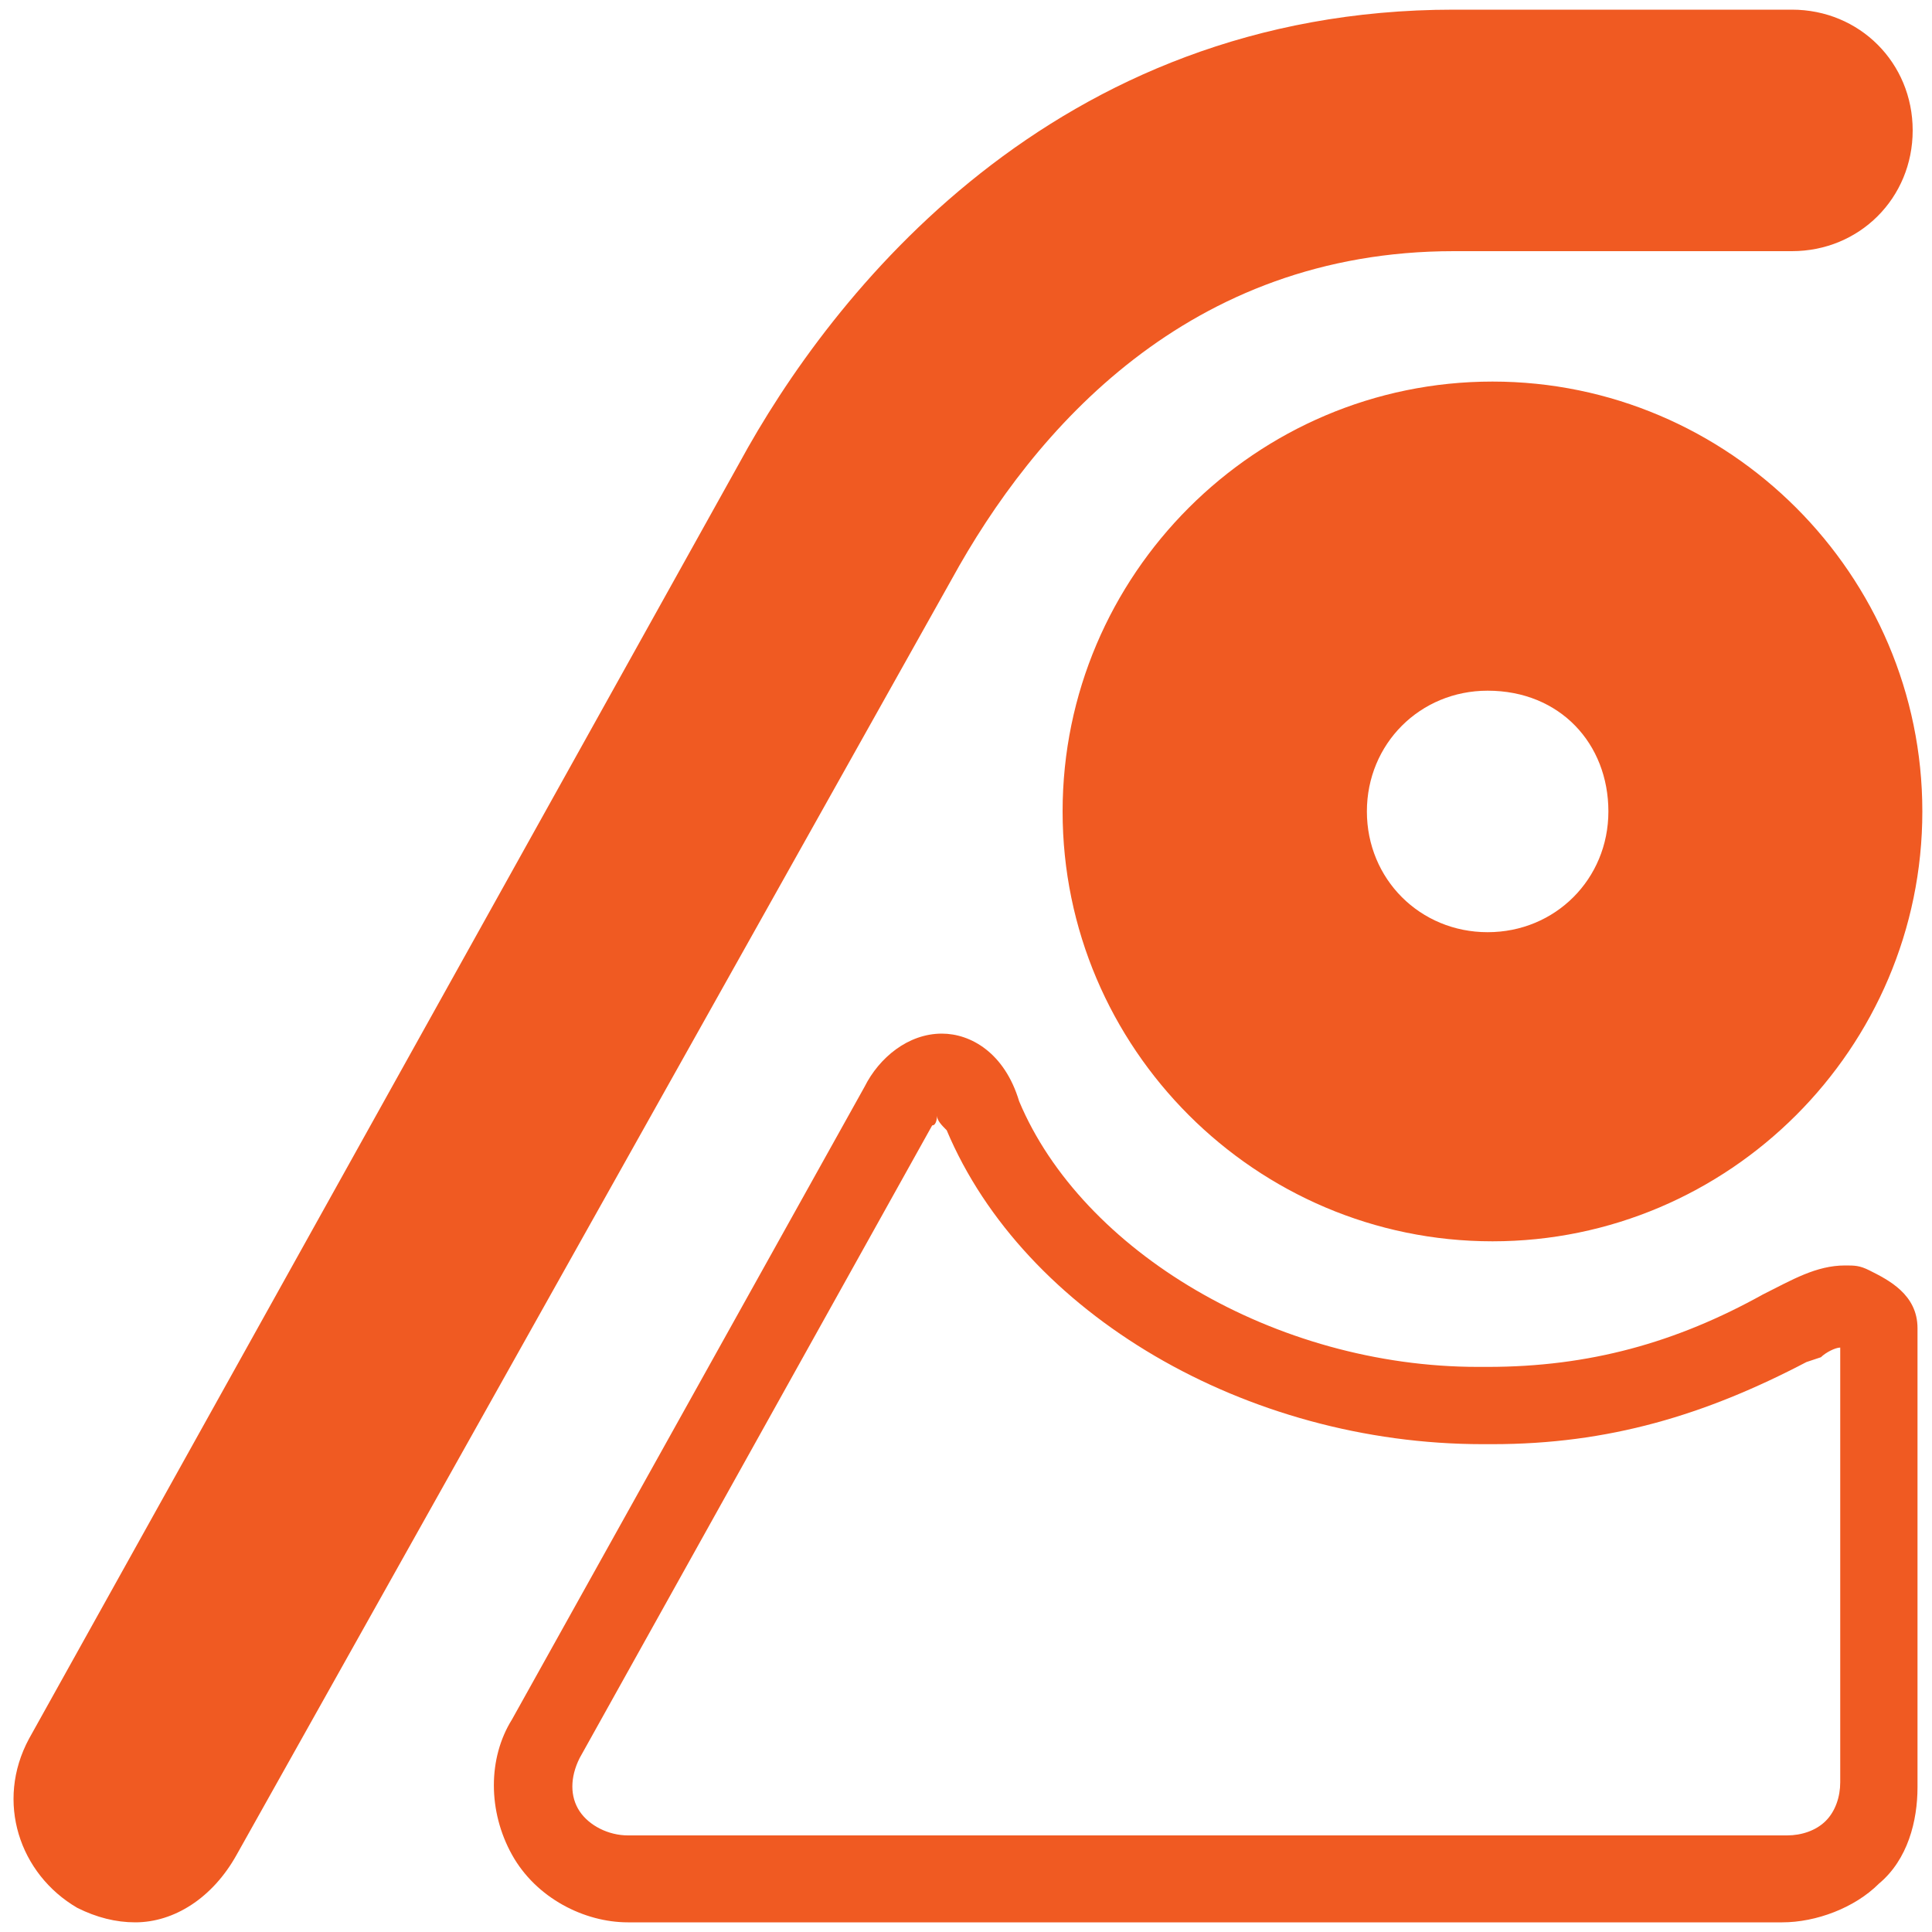 <?xml version="1.0" encoding="utf-8"?>
<!-- Generator: Adobe Illustrator 23.0.5, SVG Export Plug-In . SVG Version: 6.00 Build 0)  -->
<svg version="1.1" id="Layer_1" xmlns="http://www.w3.org/2000/svg" xmlns:xlink="http://www.w3.org/1999/xlink" x="0px" y="0px"
	 viewBox="0 0 40 40" style="enable-background:new 0 0 40 40;" xml:space="preserve">
<path d="M2.8,39.8c-0.4,0-0.8-0.1-1.2-0.3c-1.2-0.7-1.7-2.2-1-3.5L15.3,9.6c1.9-3.5,6.5-9.4,14.8-9.4h7
	c1.4,0,2.5,1.1,2.5,2.5s-1.1,2.5-2.5,2.5h-7c-5.5,0-8.7,3.7-10.4,6.8L4.9,38.4C4.4,39.3,3.6,39.8,2.8,39.8z M30.9,7.9
	c-4.9,0-8.9,4-8.9,8.9s4,8.9,8.9,8.9s8.9-4,8.9-8.9S35.8,7.9,30.9,7.9z M33.3,16.8c0,1.4-1.1,2.5-2.5,2.5c-1.4,0-2.5-1.1-2.5-2.5
	s1.1-2.5,2.5-2.5C32.3,14.3,33.3,15.4,33.3,16.8z M19.4,23.1c0,0.1,0.1,0.2,0.2,0.3c1.6,3.8,6.2,6.5,11.1,6.5h0.2
	c2.4,0,4.4-0.6,6.5-1.7l0.3-0.1c0.1-0.1,0.3-0.2,0.4-0.2v9c0,0.3-0.1,0.6-0.3,0.8c-0.2,0.2-0.5,0.3-0.8,0.3H13c-0.4,0-0.8-0.2-1-0.5
	c-0.2-0.3-0.2-0.7,0-1.1l7.3-13.1C19.4,23.3,19.4,23.1,19.4,23.1 M19.5,21.4c-0.7,0-1.3,0.5-1.6,1.1l-7.3,13.1
	c-0.5,0.8-0.5,1.9,0,2.8c0.5,0.9,1.5,1.4,2.4,1.4h23.9c0.7,0,1.5-0.3,2-0.8c0.6-0.5,0.8-1.3,0.8-2v-9.5c0-0.7-0.6-1-1-1.2
	c-0.2-0.1-0.3-0.1-0.5-0.1c-0.6,0-1.1,0.3-1.7,0.6c-1.8,1-3.6,1.5-5.7,1.5c-0.1,0-0.1,0-0.2,0c-4.2,0-8.2-2.4-9.5-5.5
	C20.8,21.8,20.1,21.4,19.5,21.4L19.5,21.4z" fill="#F05A22"/>
</svg>
